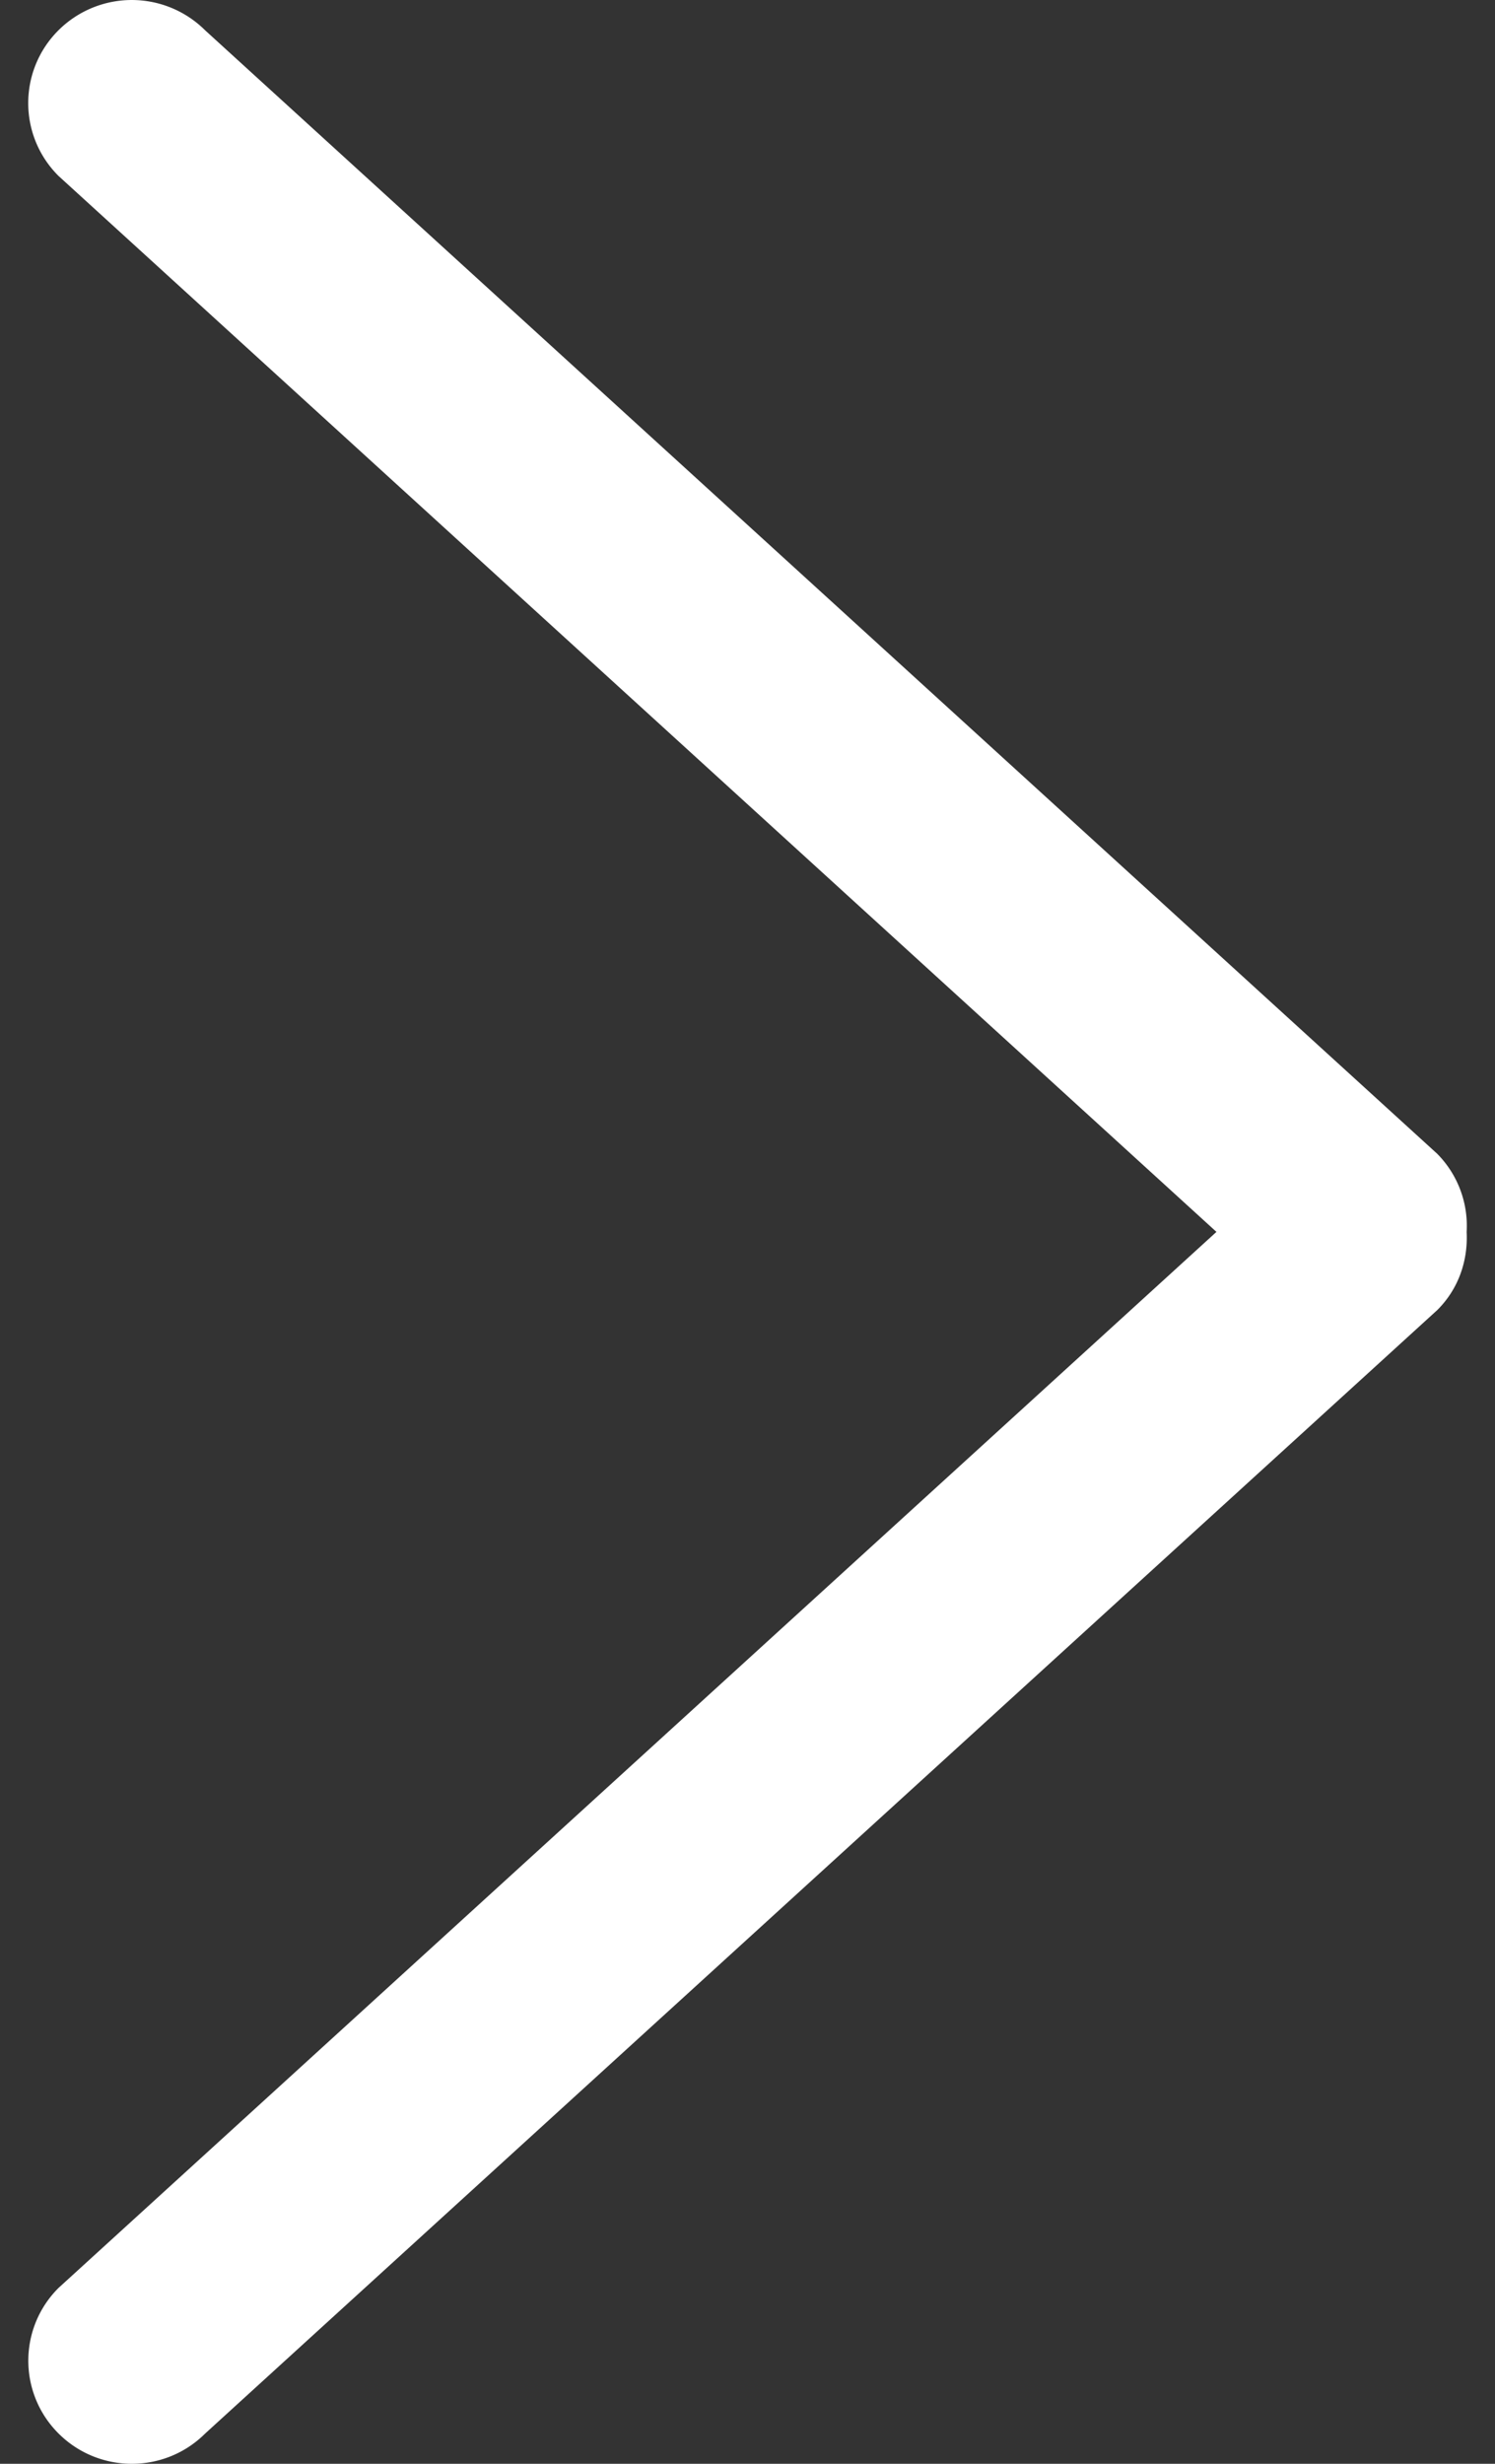 <svg width="34" height="56" fill="none" xmlns="http://www.w3.org/2000/svg"><rect width="100%" height="100%" fill="#333333" stroke="none"/><path d="M32.685 26.224L4.662.686a2.364 2.364 0 00-3.33 0c-.92.915-.92 2.4 0 3.314l26.333 24L1.334 52c-.92.914-.92 2.399 0 3.314s2.41.915 3.33 0l28.024-25.538c.49-.488.7-1.134.667-1.774a2.327 2.327 0 00-.67-1.778z" fill="#fff"/></svg>